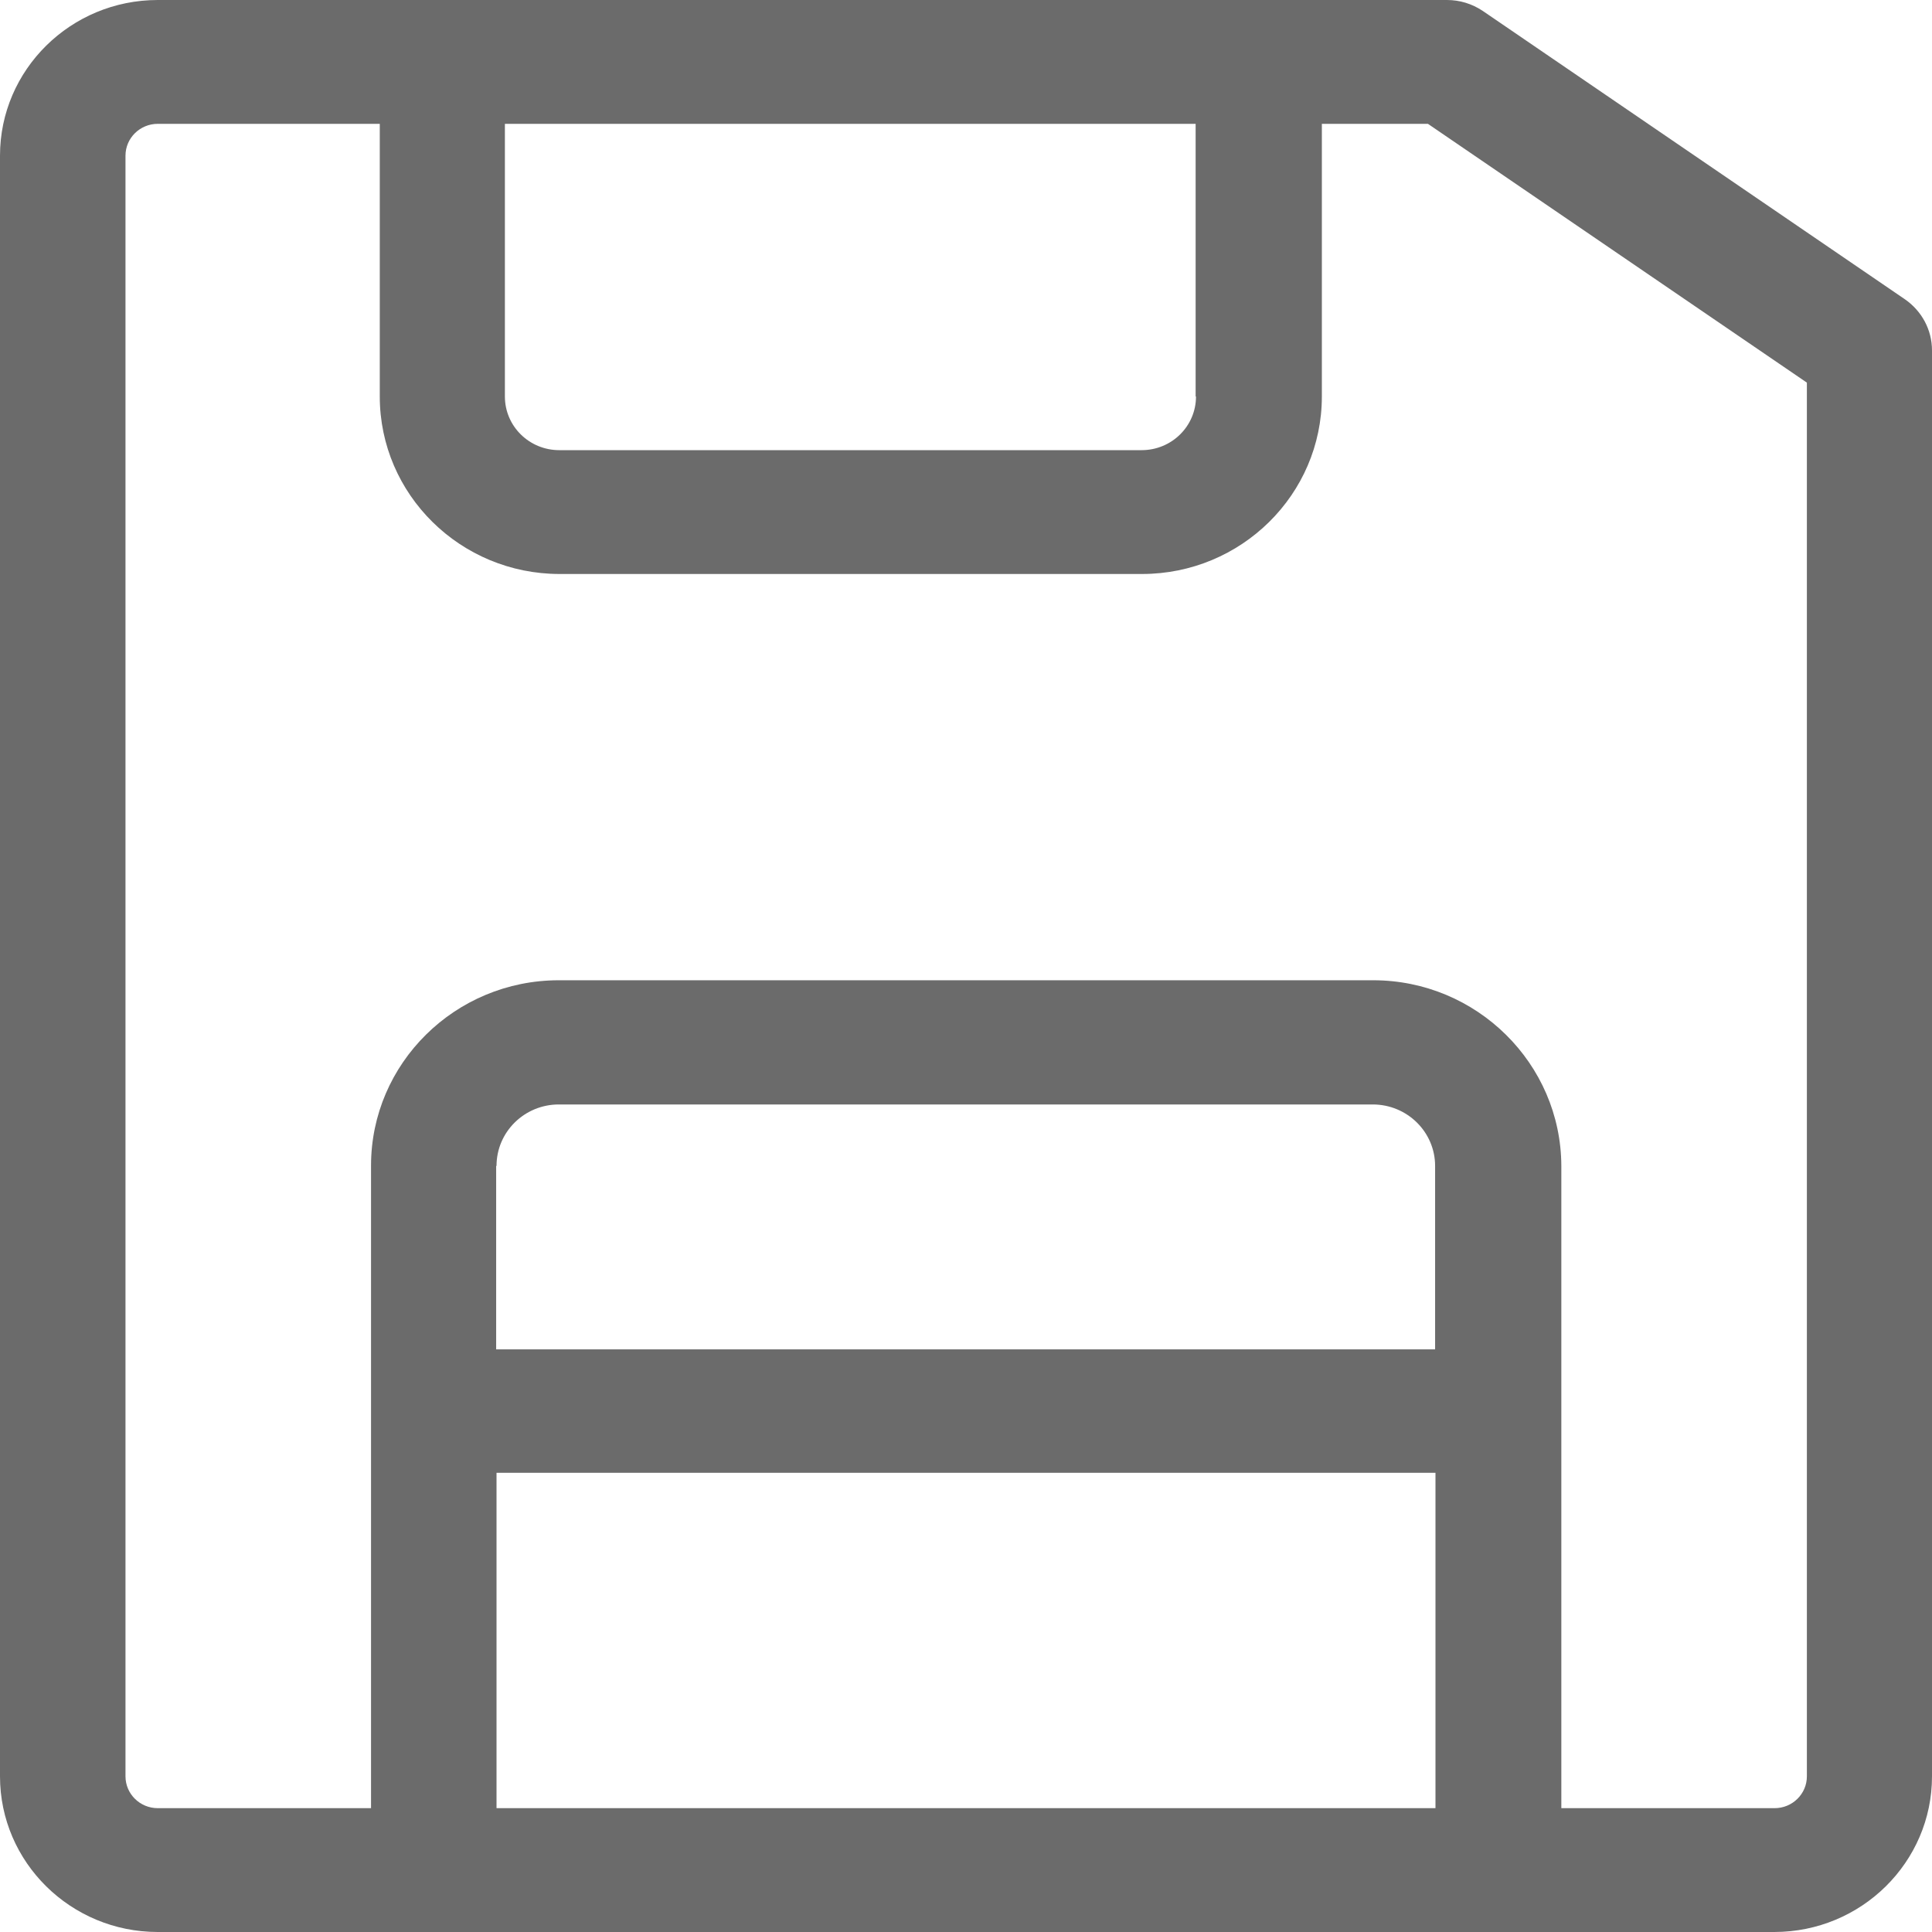 <svg width="21" height="21" viewBox="0 0 21 21" fill="none" xmlns="http://www.w3.org/2000/svg">
<path d="M20.707 3.254L16.116 0.118C16 0.041 15.868 0 15.727 0H1.715C0.769 0 0 0.758 0 1.692V19.308C0 20.242 0.769 21 1.715 21H19.285C20.231 21 21 20.242 21 19.308V3.809C21 3.584 20.888 3.38 20.707 3.254ZM5.397 12.673C5.397 12.302 5.702 12.005 6.074 12.005H14.921C15.297 12.005 15.599 12.306 15.599 12.673V14.667H5.393V12.673H5.397ZM13 4.31C13 4.632 12.736 4.893 12.409 4.893H6.079C5.752 4.893 5.488 4.632 5.488 4.31V1.346H12.996V4.31H13ZM14.926 10.655H6.074C4.946 10.655 4.033 11.56 4.033 12.669V19.654H1.715C1.521 19.654 1.364 19.499 1.364 19.308V1.692C1.364 1.501 1.521 1.346 1.715 1.346H4.128V4.31C4.128 5.374 5.004 6.239 6.083 6.239H12.413C13.492 6.239 14.368 5.374 14.368 4.31V1.346H15.521L19.64 4.159V19.308C19.64 19.499 19.483 19.654 19.289 19.654H16.971V12.673C16.967 11.56 16.05 10.655 14.926 10.655ZM15.603 16.009V19.654H5.397V16.009H15.603Z" fill="#6B6B6B"/>
</svg>
